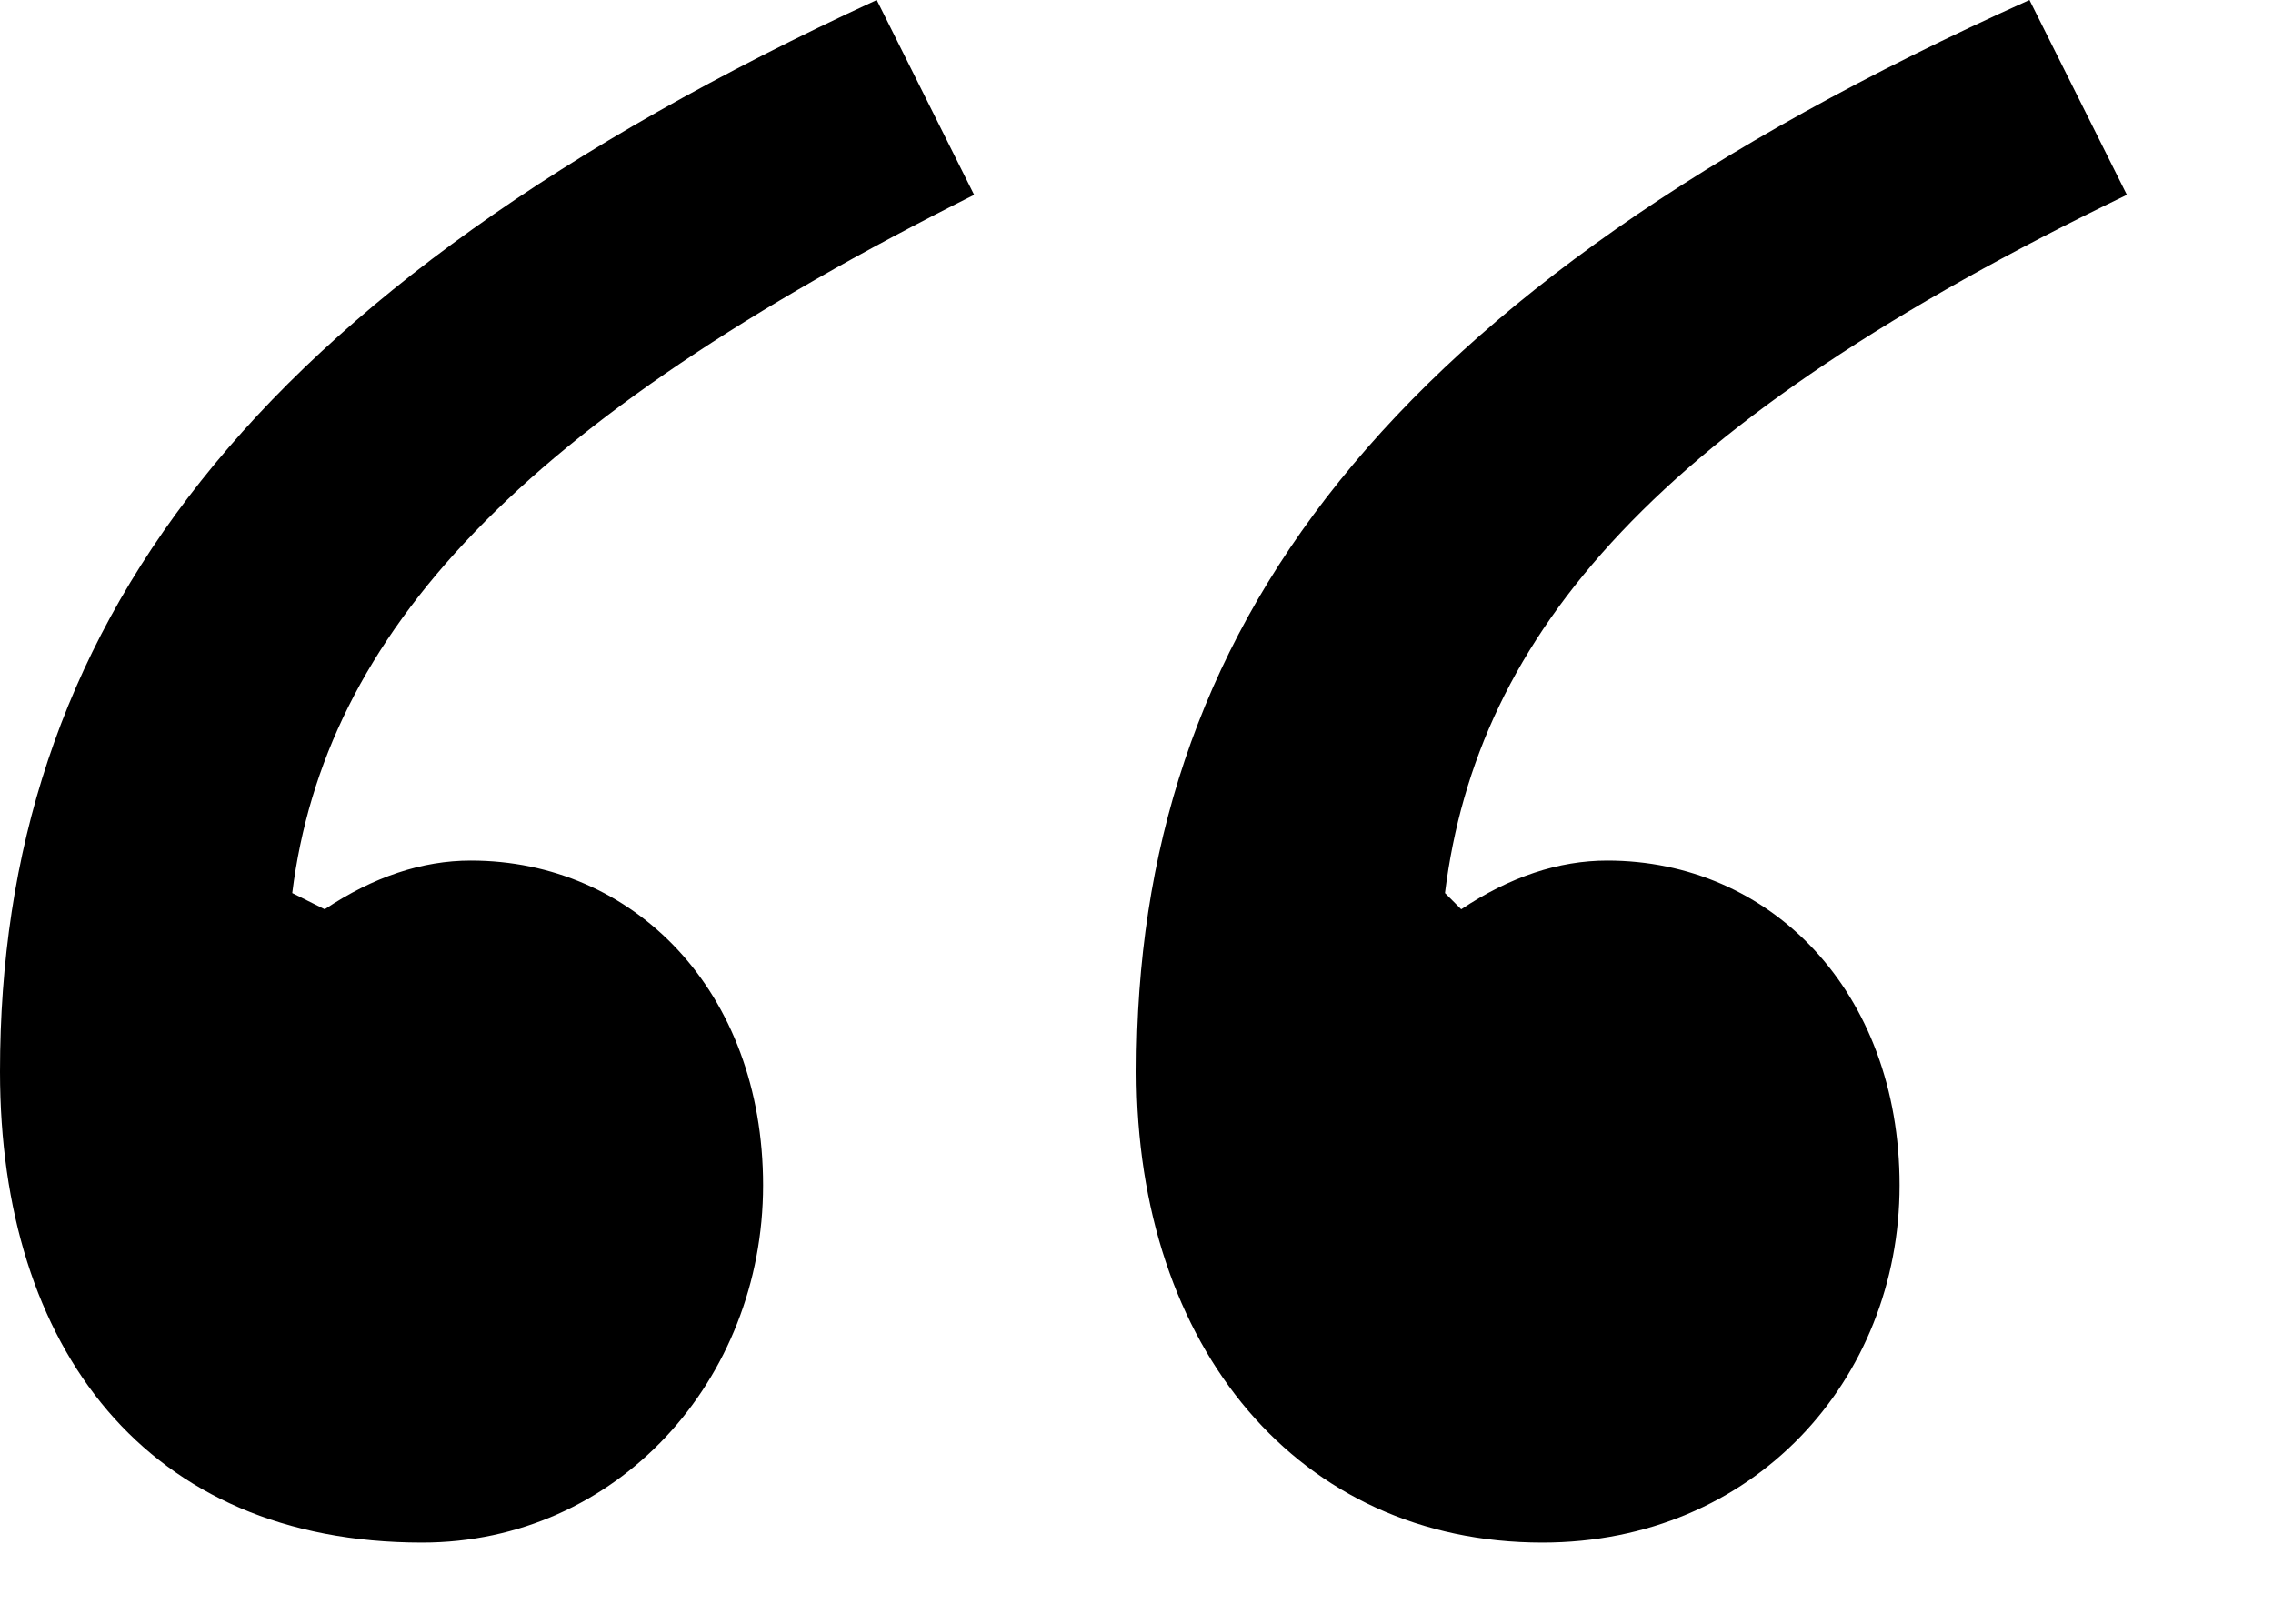 <?xml version="1.0" encoding="UTF-8" standalone="no"?>
<svg width="14px" height="10px" viewBox="0 0 14 10" version="1.1" xmlns="http://www.w3.org/2000/svg" xmlns:xlink="http://www.w3.org/1999/xlink">
    <!-- Generator: Sketch 43.2 (39069) - http://www.bohemiancoding.com/sketch -->
    <title>icon-quotemark</title>
    <desc>Created with Sketch.</desc>
    <defs></defs>
    <g id="Page-1" stroke="none" stroke-width="1" fill-rule="evenodd">
        <g id="icon-quotemark">
            <path d="M0,6.6 C0,3.9 1.5,1.8 5.4,0 L6,1.2 C3.2,2.6 2,3.9 1.8,5.5 L2,5.6 C2.3,5.4 2.6,5.3 2.9,5.3 C3.9,5.3 4.7,6.1 4.7,7.3 C4.7,8.5 3.8,9.5 2.6,9.5 C0.9,9.5 0,8.3 0,6.6 Z M7,6.6 C7,3.9 8.5,1.8 12.5,0 L13.1,1.2 C10.2,2.6 9.1,3.9 8.9,5.5 L9,5.6 C9.3,5.4 9.6,5.3 9.9,5.3 C10.9,5.3 11.7,6.1 11.7,7.3 C11.7,8.5 10.8,9.5 9.5,9.5 C8,9.5 7,8.3 7,6.6 Z" id="Shape"></path>
        </g>
    </g>
</svg>